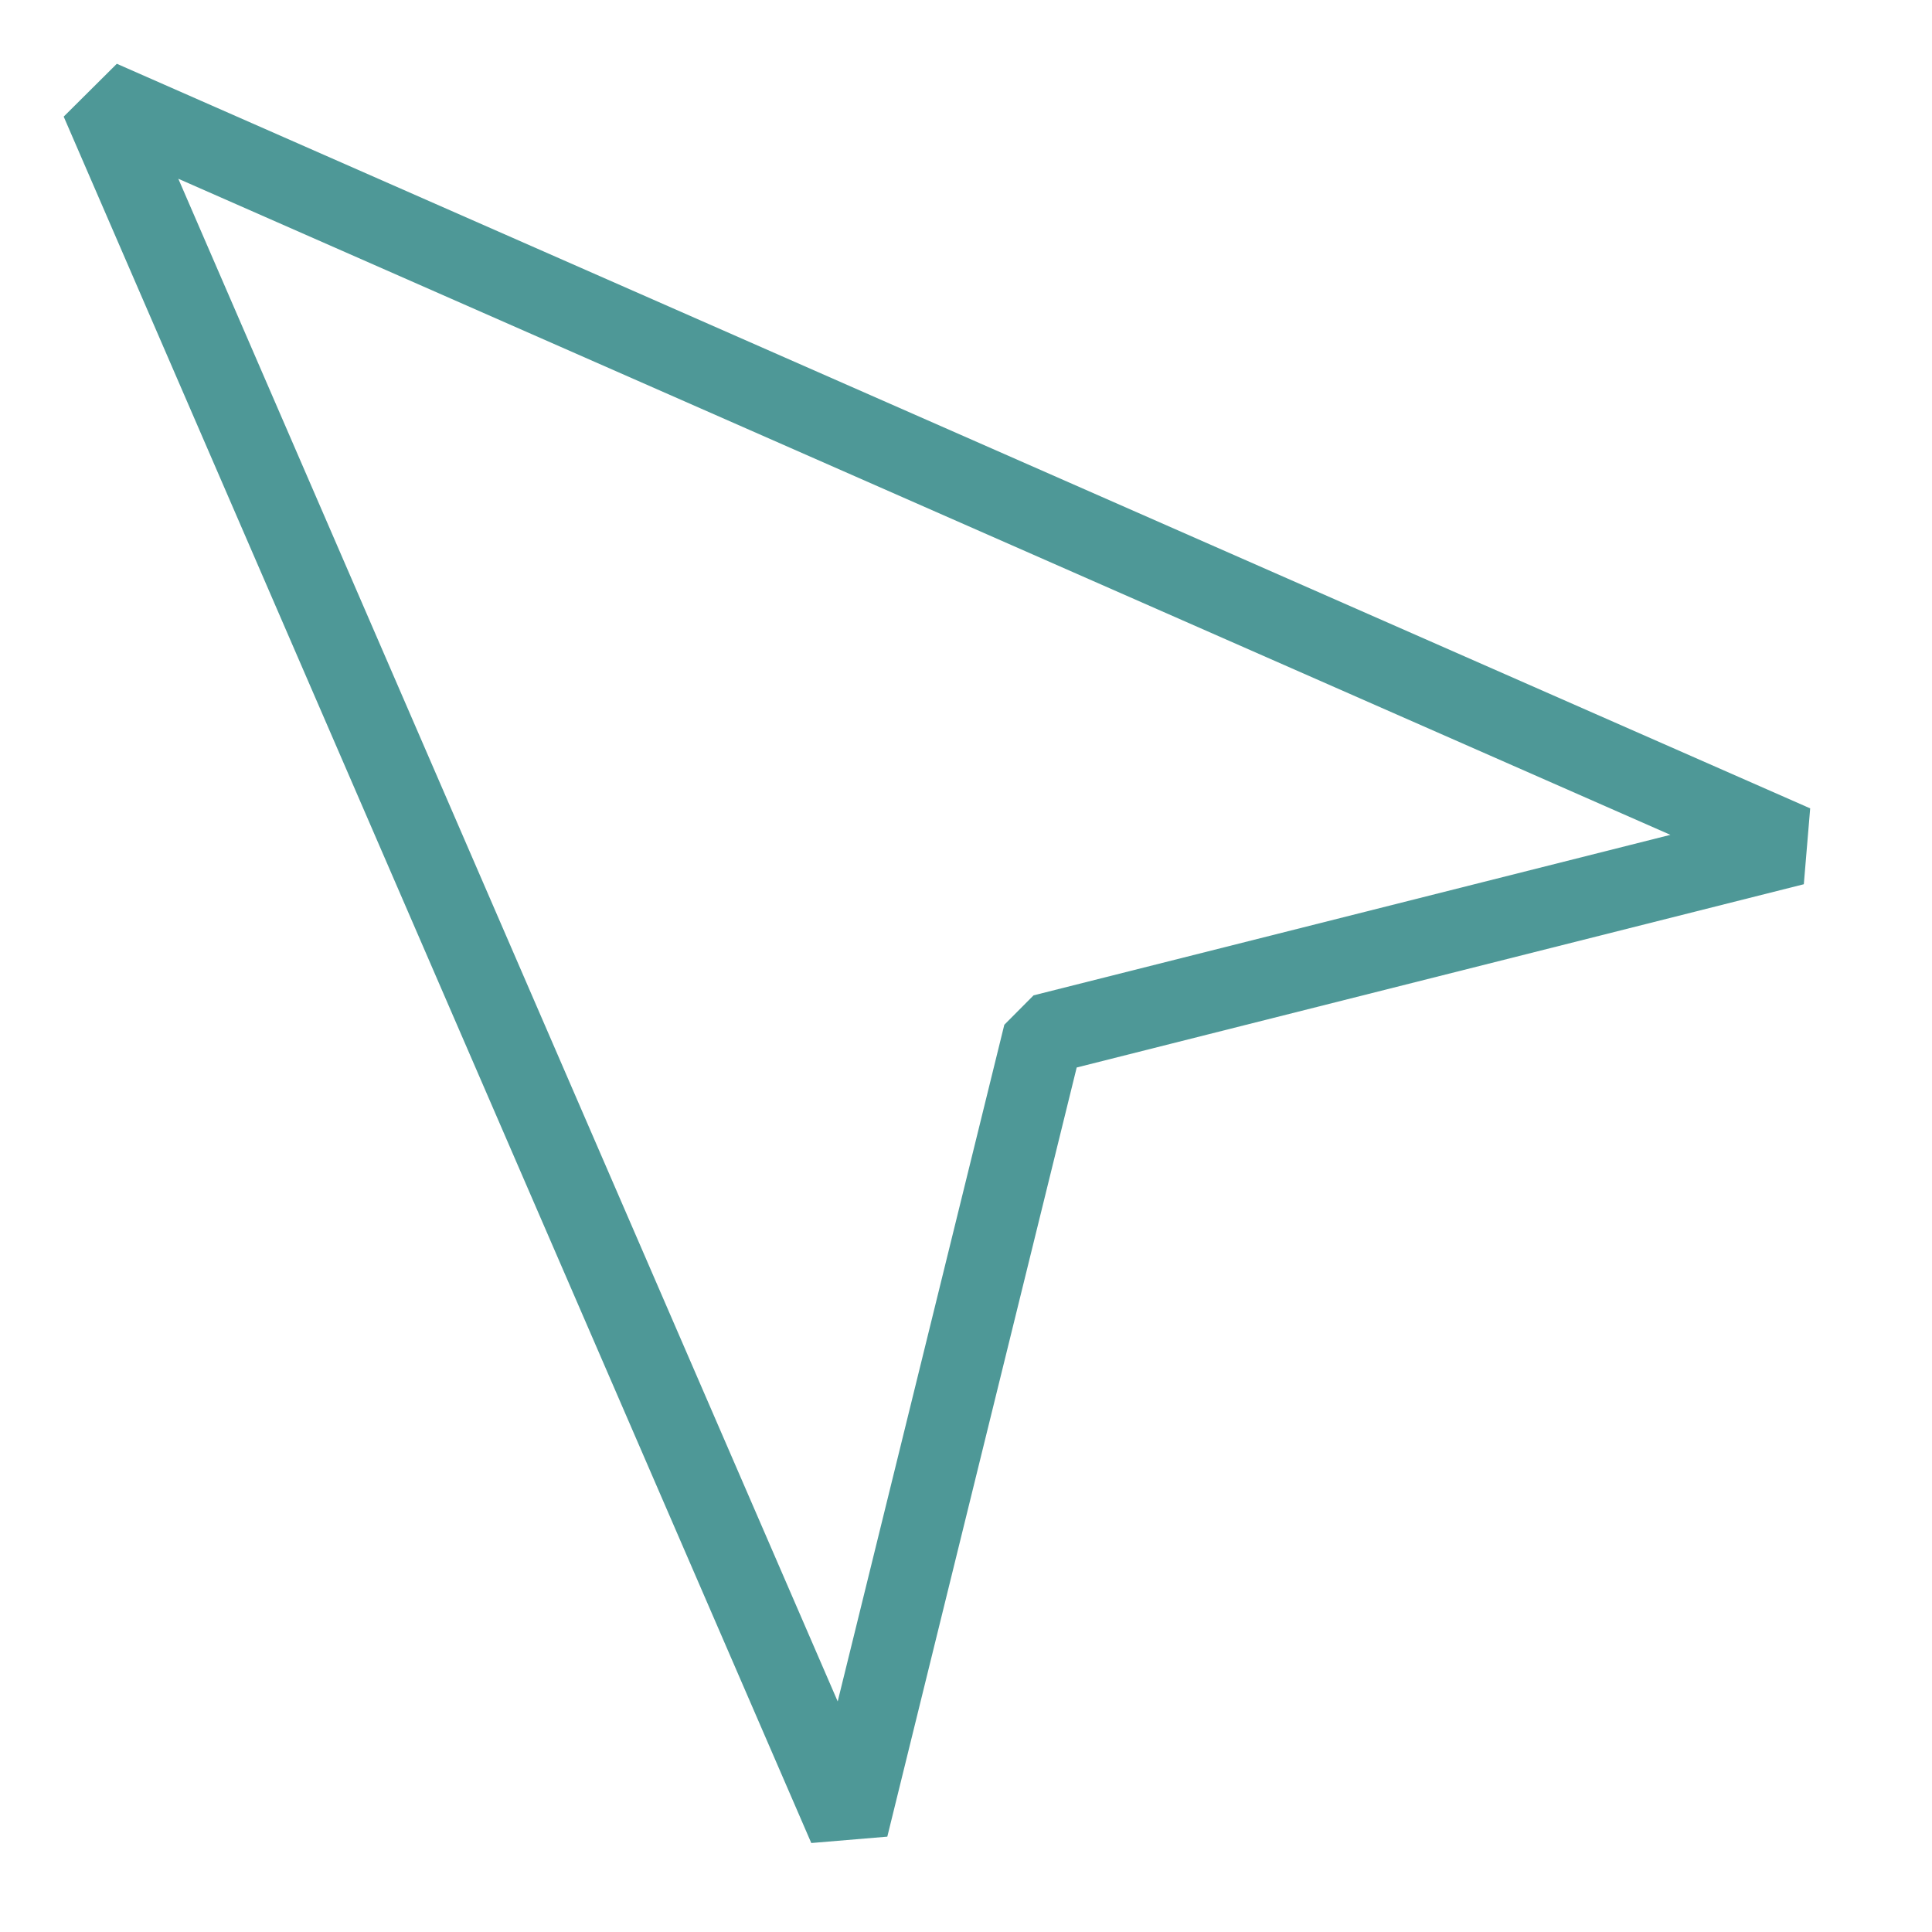 <svg xmlns="http://www.w3.org/2000/svg" width="48" height="48" viewBox="0 0 48 48"><g transform="translate(-291 -236)"><rect width="48" height="48" transform="translate(291 236)" fill="none"/><path d="M2041.682,1448.668l18.574,42.892,4.849-19.693,18.648-4.7Z" transform="translate(-1748.182 -1210.168)" fill="none" stroke="#4e9897" stroke-linejoin="bevel" stroke-width="2"/></g></svg>